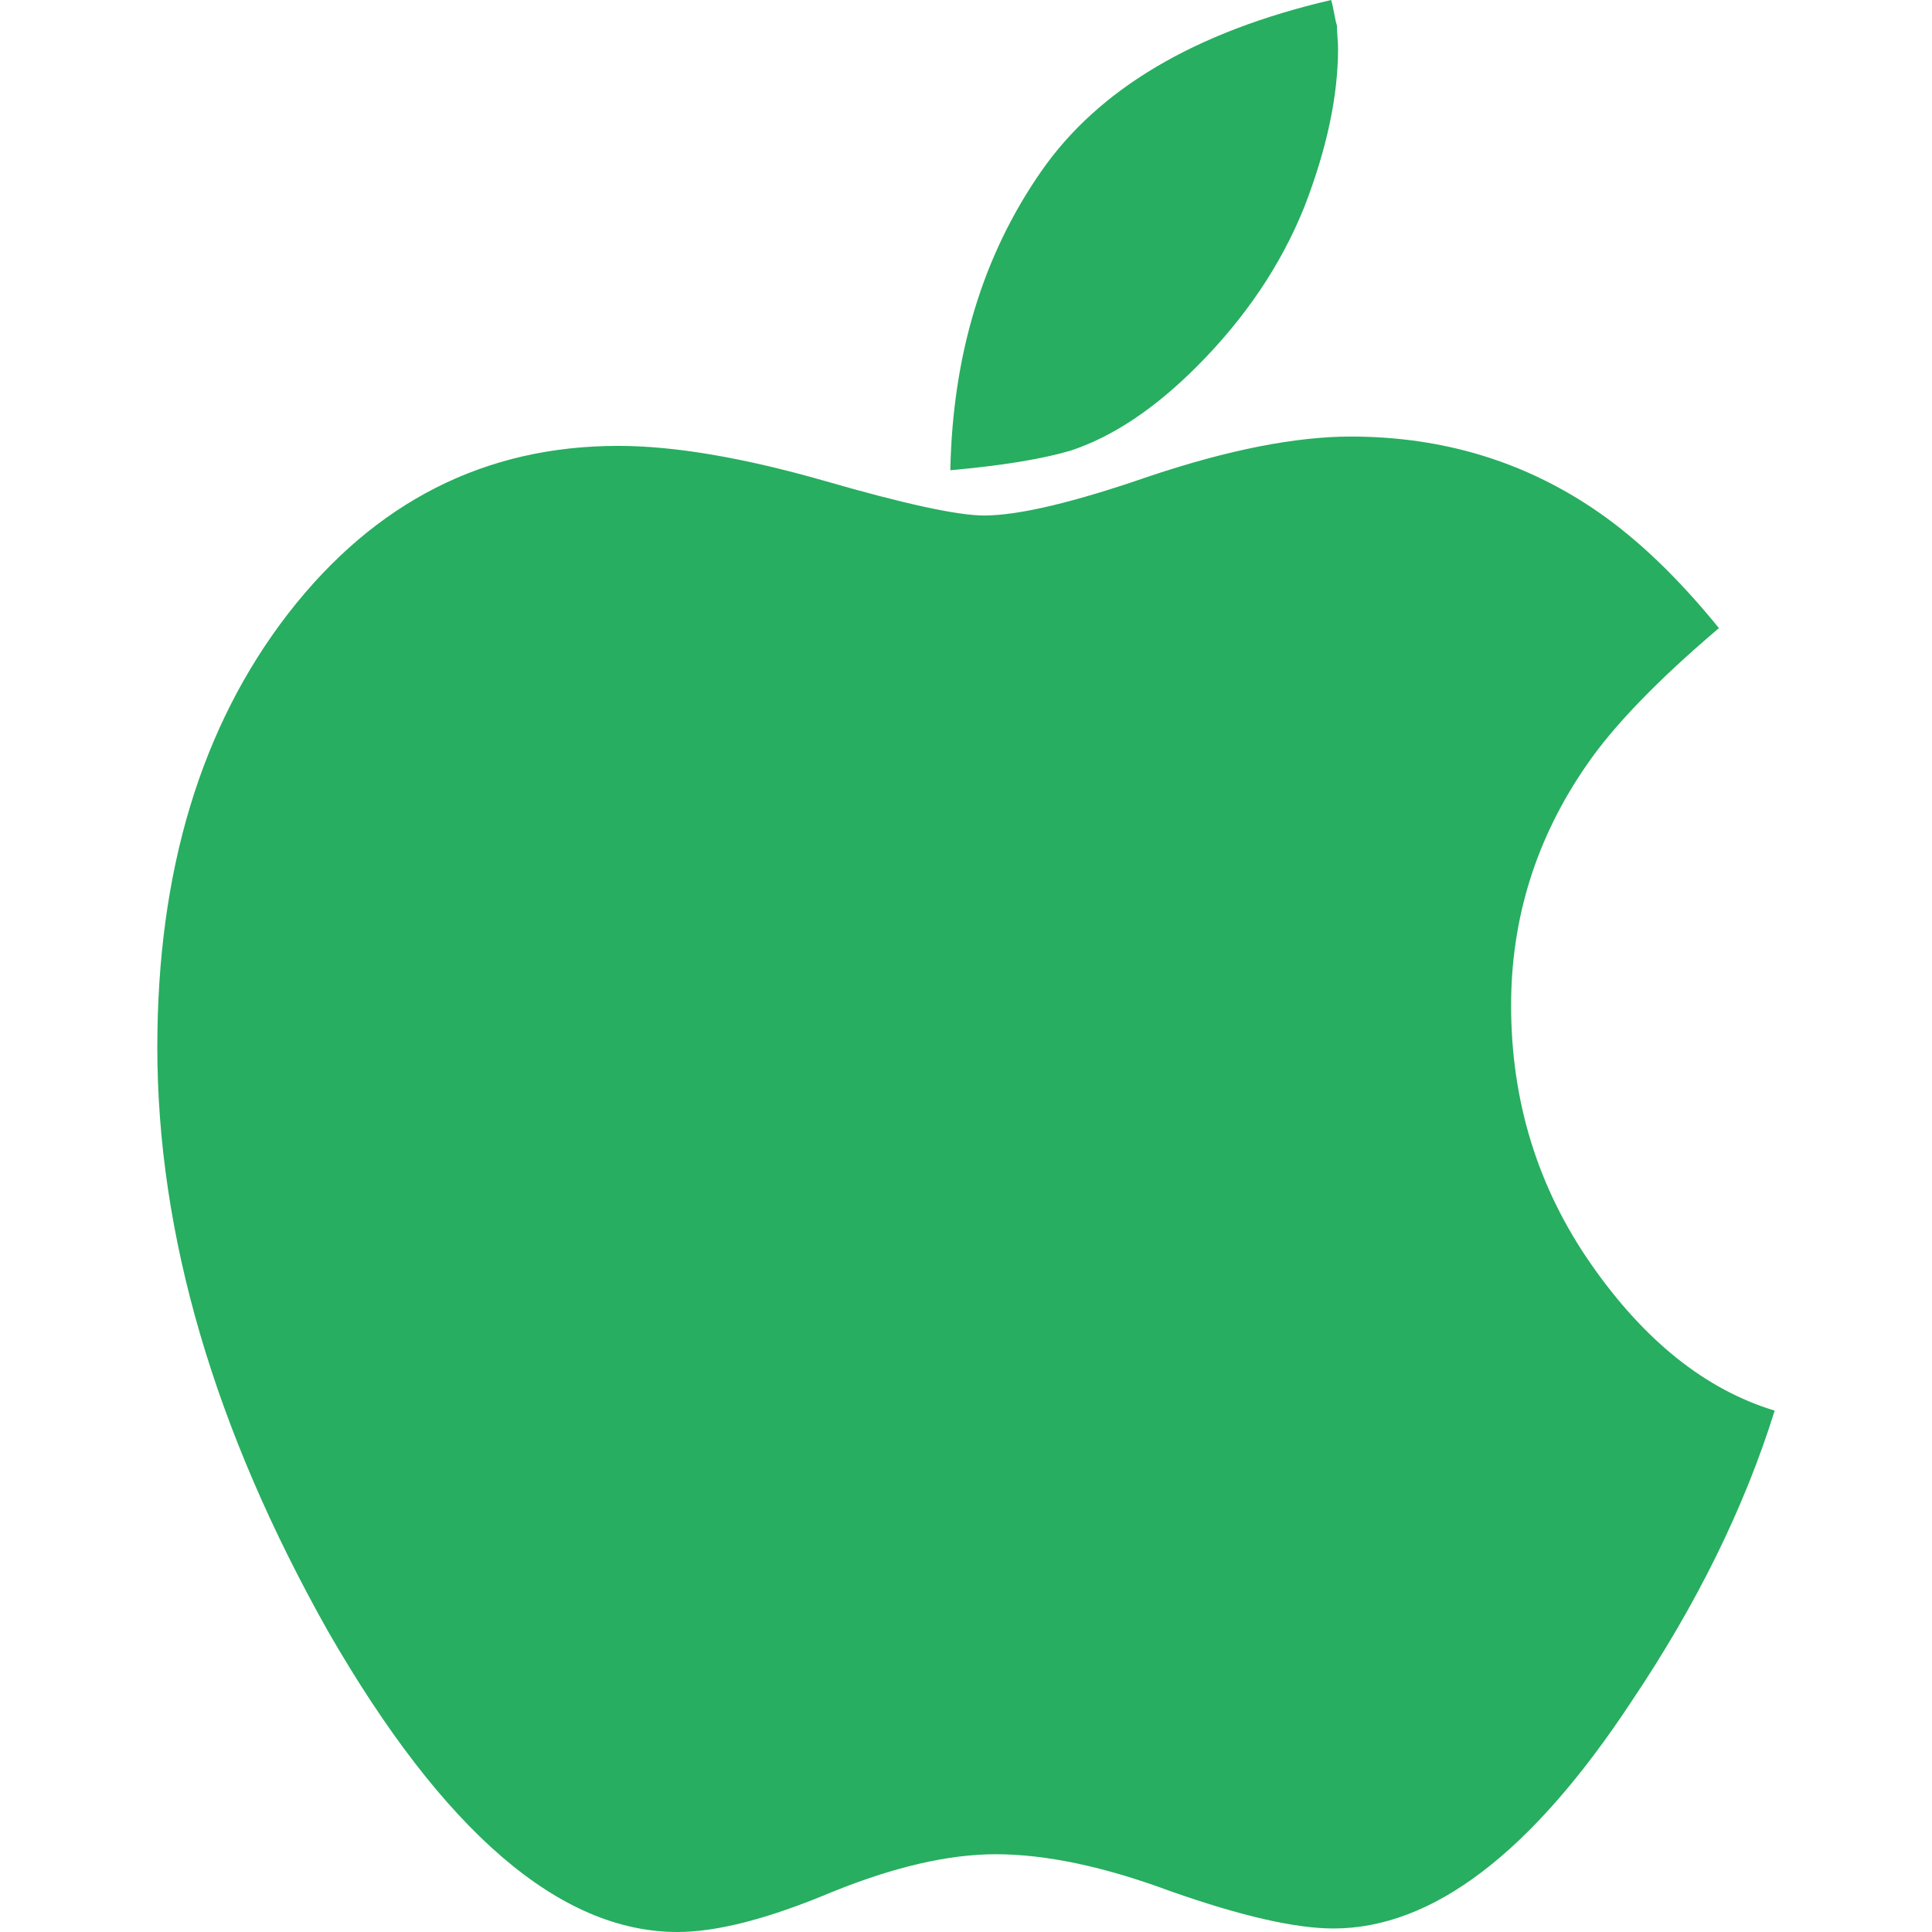 <svg width="28" height="28" viewBox="0 0 28 28" fill="none" xmlns="http://www.w3.org/2000/svg">
<g clip-path="url(#clip0)">
<path d="M23.061 18.324C22.287 17.213 21.9 15.962 21.9 14.572C21.9 13.304 22.265 12.143 22.994 11.088C23.387 10.516 24.026 9.855 24.912 9.103C24.329 8.385 23.746 7.824 23.162 7.42C22.108 6.691 20.913 6.327 19.578 6.327C18.782 6.327 17.811 6.517 16.667 6.899C15.568 7.28 14.766 7.471 14.261 7.471C13.879 7.471 13.105 7.303 11.939 6.966C10.761 6.63 9.768 6.462 8.961 6.462C7.031 6.462 5.438 7.27 4.182 8.885C2.914 10.523 2.28 12.62 2.28 15.178C2.28 17.893 3.105 20.714 4.754 23.642C6.425 26.547 8.114 28 9.819 28C10.391 28 11.131 27.809 12.04 27.428C12.948 27.058 13.745 26.873 14.429 26.873C15.158 26.873 16.005 27.052 16.97 27.411C17.991 27.77 18.776 27.949 19.326 27.949C20.762 27.949 22.203 26.85 23.65 24.651C24.592 23.249 25.282 21.847 25.72 20.444C24.721 20.141 23.835 19.434 23.061 18.324Z" fill="#27AE60"/>
<path d="M17.34 5.317C18.047 4.61 18.568 3.836 18.905 2.995C19.23 2.154 19.392 1.391 19.392 0.707C19.392 0.662 19.39 0.606 19.384 0.538C19.379 0.471 19.376 0.415 19.376 0.37C19.364 0.336 19.351 0.275 19.334 0.185C19.317 0.095 19.303 0.034 19.292 0C17.317 0.46 15.915 1.29 15.085 2.491C14.244 3.702 13.806 5.144 13.773 6.815C14.524 6.748 15.107 6.652 15.522 6.529C16.129 6.327 16.734 5.923 17.34 5.317Z" fill="#27AE60"/>
</g>
<defs>
<clipPath id="clip0">
<rect width="28" height="28" fill="white"/>
</clipPath>
</defs>
</svg>
